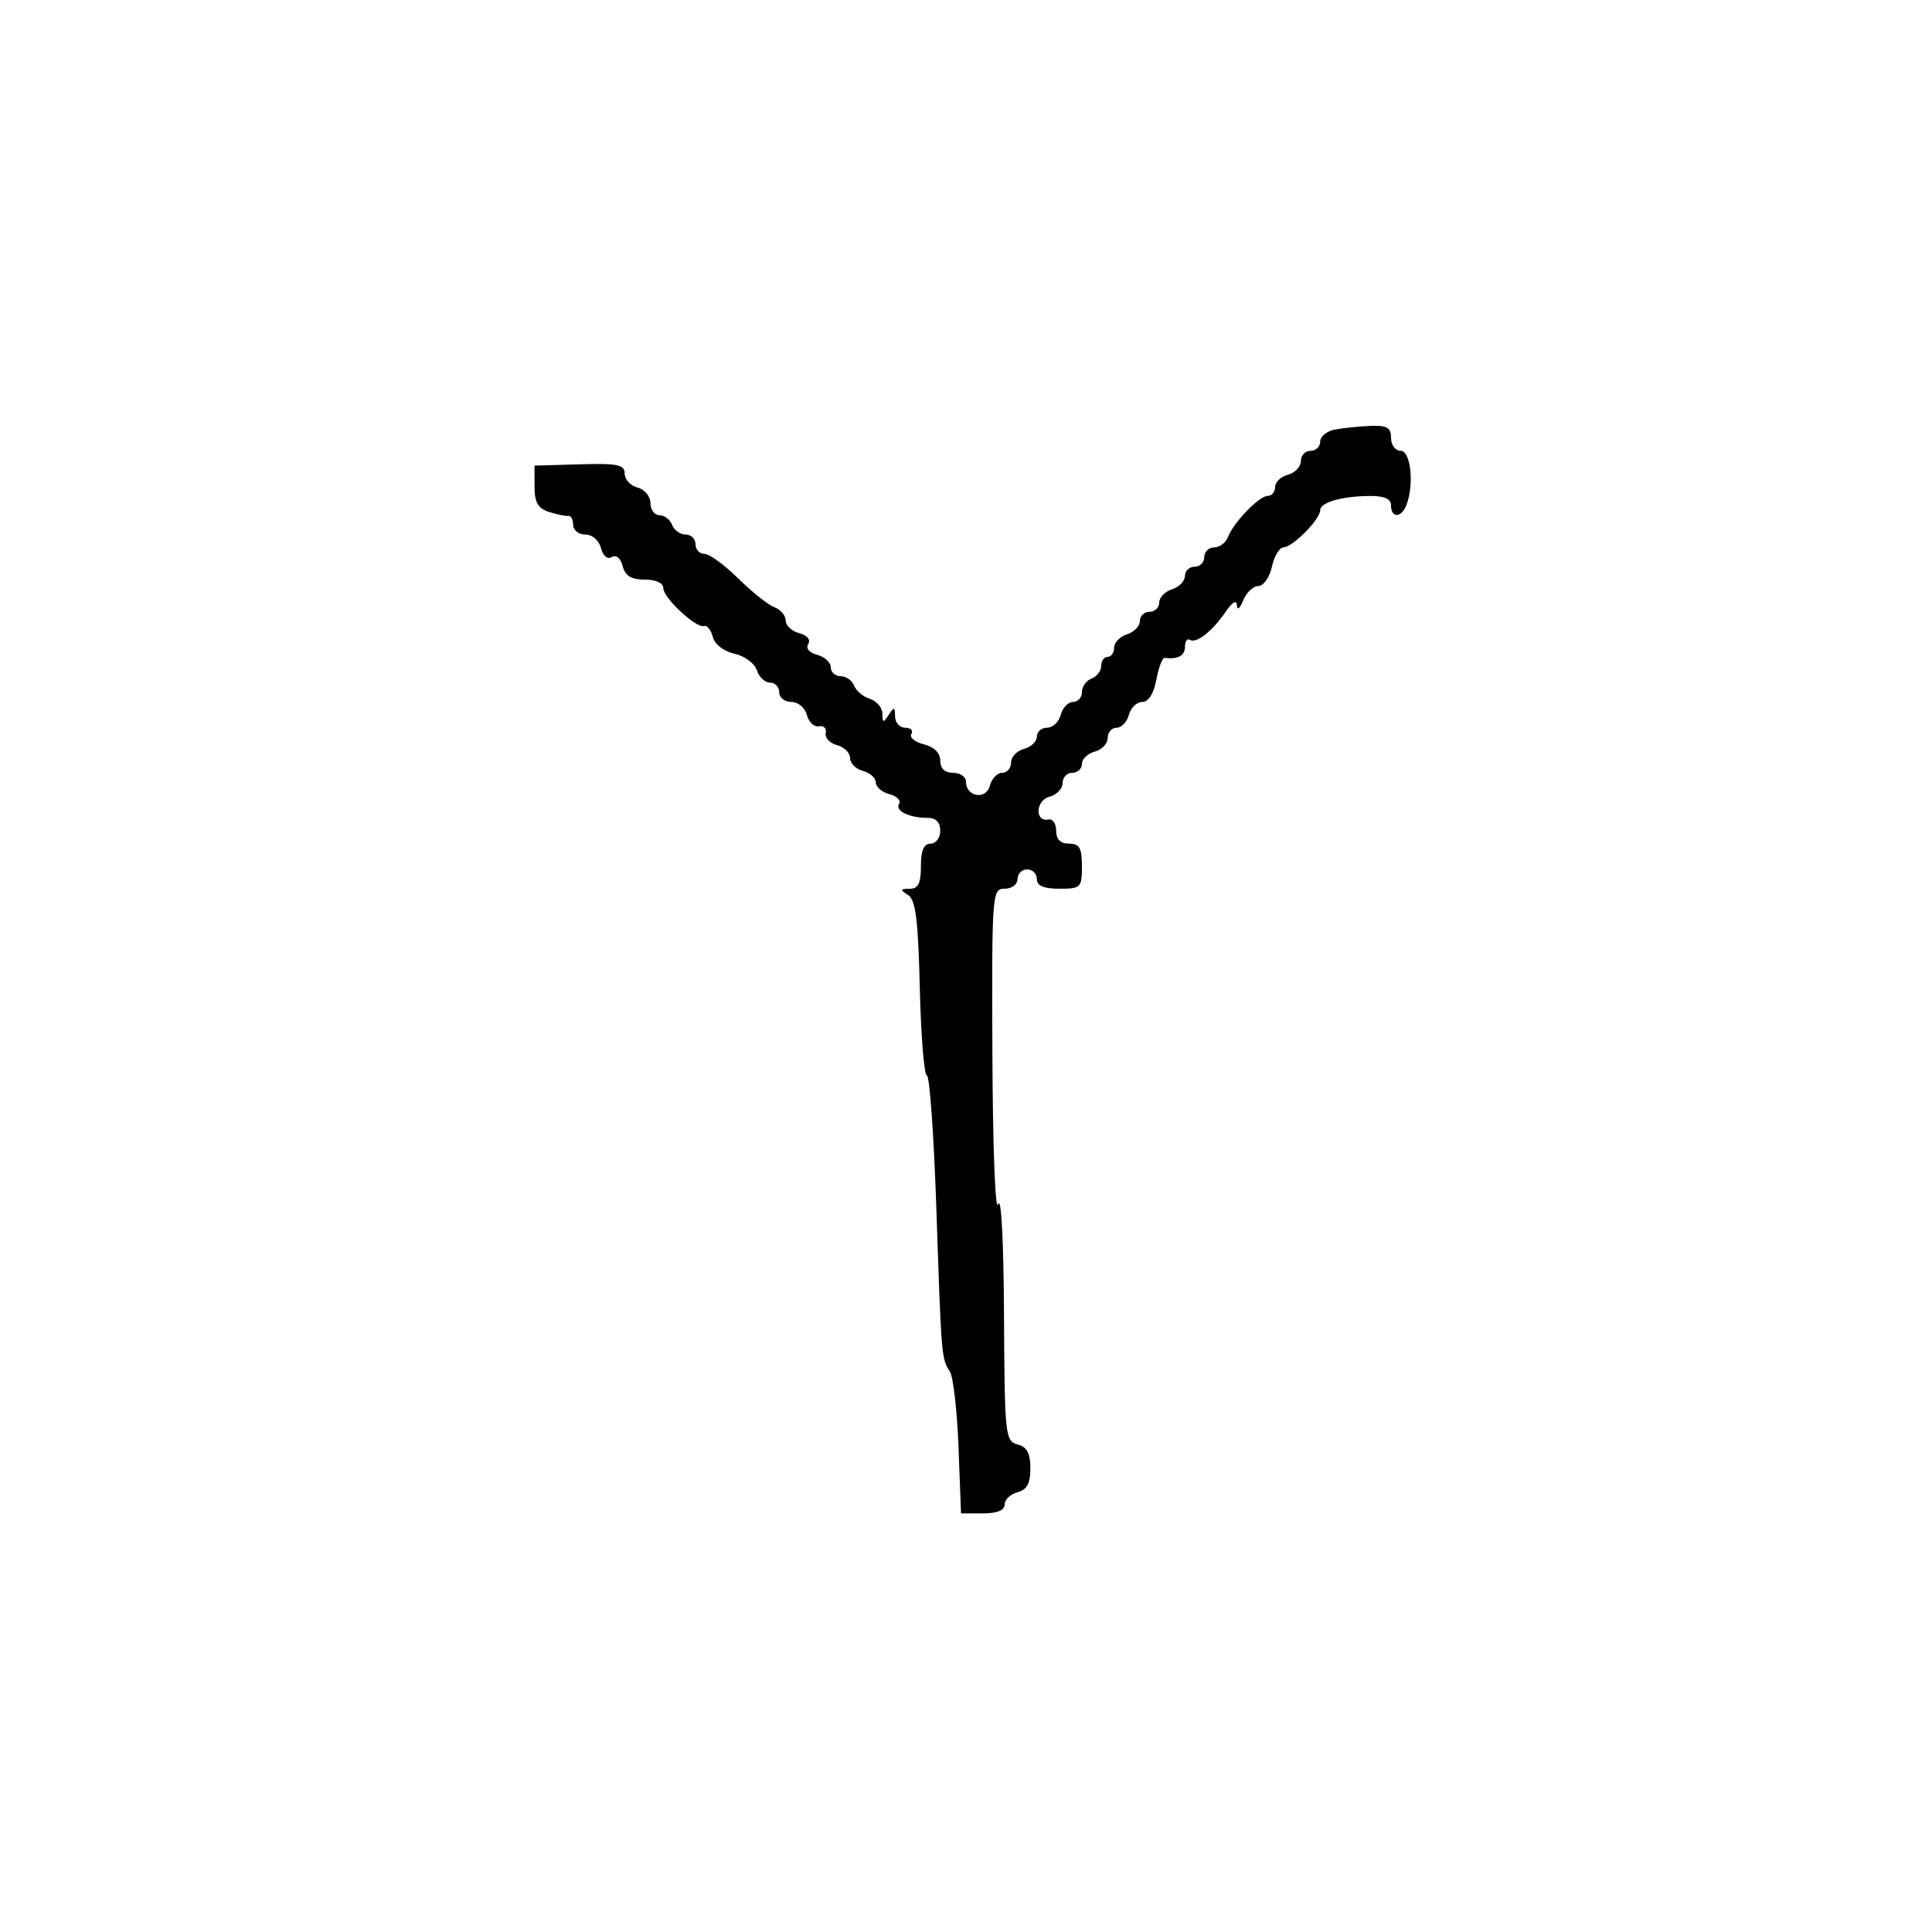 <svg xmlns="http://www.w3.org/2000/svg" width="300" height="300" viewBox="0 0 300 300" version="1.1">
	<path d="M 207.250 66.706 C 206.012 66.944, 205 67.783, 205 68.570 C 205 69.356, 204.325 70, 203.500 70 C 202.675 70, 202 70.717, 202 71.594 C 202 72.470, 201.100 73.423, 200 73.710 C 198.900 73.998, 198 74.856, 198 75.617 C 198 76.377, 197.489 77, 196.865 77 C 195.523 77, 191.562 81.093, 190.680 83.391 C 190.341 84.276, 189.374 85, 188.531 85 C 187.689 85, 187 85.675, 187 86.500 C 187 87.325, 186.325 88, 185.500 88 C 184.675 88, 184 88.645, 184 89.433 C 184 90.221, 183.100 91.151, 182 91.500 C 180.900 91.849, 180 92.779, 180 93.567 C 180 94.355, 179.325 95, 178.500 95 C 177.675 95, 177 95.645, 177 96.433 C 177 97.221, 176.100 98.151, 175 98.500 C 173.900 98.849, 173 99.779, 173 100.567 C 173 101.355, 172.550 102, 172 102 C 171.450 102, 171 102.627, 171 103.393 C 171 104.159, 170.325 105.045, 169.500 105.362 C 168.675 105.678, 168 106.626, 168 107.469 C 168 108.311, 167.377 109, 166.617 109 C 165.856 109, 164.998 109.900, 164.710 111 C 164.423 112.100, 163.470 113, 162.594 113 C 161.717 113, 161 113.623, 161 114.383 C 161 115.144, 160.100 116.002, 159 116.290 C 157.900 116.577, 157 117.530, 157 118.406 C 157 119.283, 156.377 120, 155.617 120 C 154.856 120, 153.997 120.902, 153.709 122.004 C 153.119 124.262, 150 123.748, 150 121.393 C 150 120.627, 149.100 120, 148 120 C 146.705 120, 146 119.333, 146 118.108 C 146 116.917, 145.060 115.981, 143.459 115.579 C 142.062 115.228, 141.188 114.505, 141.518 113.971 C 141.848 113.437, 141.416 113, 140.559 113 C 139.702 113, 138.993 112.213, 138.985 111.250 C 138.972 109.754, 138.828 109.718, 138 111 C 137.164 112.294, 137.029 112.269, 137.015 110.817 C 137.007 109.892, 136.142 108.862, 135.092 108.529 C 134.043 108.196, 132.932 107.266, 132.624 106.462 C 132.315 105.658, 131.374 105, 130.531 105 C 129.689 105, 129 104.377, 129 103.617 C 129 102.856, 128.055 101.986, 126.899 101.684 C 125.658 101.359, 125.086 100.670, 125.500 100 C 125.914 99.330, 125.342 98.641, 124.101 98.316 C 122.945 98.014, 122 97.130, 122 96.352 C 122 95.574, 121.213 94.647, 120.250 94.291 C 119.288 93.936, 116.760 91.925, 114.632 89.823 C 112.505 87.720, 110.143 86, 109.382 86 C 108.622 86, 108 85.325, 108 84.500 C 108 83.675, 107.311 83, 106.469 83 C 105.626 83, 104.678 82.325, 104.362 81.500 C 104.045 80.675, 103.159 80, 102.393 80 C 101.627 80, 101 79.152, 101 78.117 C 101 77.074, 100.107 76, 99 75.710 C 97.900 75.423, 97 74.446, 97 73.541 C 97 72.150, 95.915 71.926, 90 72.099 L 83 72.303 83 75.535 C 83 78.005, 83.530 78.938, 85.250 79.492 C 86.487 79.890, 87.838 80.168, 88.250 80.108 C 88.663 80.049, 89 80.675, 89 81.500 C 89 82.325, 89.848 83, 90.883 83 C 91.956 83, 93.003 83.904, 93.316 85.101 C 93.641 86.342, 94.330 86.914, 95 86.500 C 95.670 86.086, 96.359 86.658, 96.684 87.899 C 97.082 89.421, 98.028 90, 100.117 90 C 101.838 90, 103 90.532, 103 91.320 C 103 92.855, 108.102 97.595, 109.336 97.206 C 109.796 97.061, 110.404 97.830, 110.688 98.914 C 110.988 100.064, 112.393 101.147, 114.056 101.512 C 115.626 101.857, 117.185 103.008, 117.522 104.069 C 117.859 105.131, 118.779 106, 119.567 106 C 120.355 106, 121 106.675, 121 107.500 C 121 108.325, 121.848 109, 122.883 109 C 123.935 109, 125.001 109.896, 125.297 111.029 C 125.589 112.144, 126.429 112.932, 127.164 112.779 C 127.899 112.625, 128.375 113.101, 128.221 113.836 C 128.068 114.571, 128.856 115.411, 129.971 115.703 C 131.087 115.995, 132 116.898, 132 117.710 C 132 118.523, 132.900 119.423, 134 119.710 C 135.100 119.998, 136 120.803, 136 121.500 C 136 122.197, 136.945 123.014, 138.101 123.316 C 139.256 123.618, 139.934 124.299, 139.606 124.828 C 138.938 125.910, 141.184 127, 144.082 127 C 145.333 127, 146 127.695, 146 129 C 146 130.111, 145.333 131, 144.500 131 C 143.452 131, 143 132.056, 143 134.500 C 143 137.161, 142.580 138.004, 141.250 138.015 C 139.759 138.028, 139.722 138.170, 141 138.977 C 142.184 139.724, 142.569 142.773, 142.827 153.462 C 143.008 160.908, 143.502 167, 143.927 167 C 144.352 167, 145.014 176.338, 145.399 187.750 C 146.181 210.896, 146.182 210.907, 147.504 213 C 148.025 213.825, 148.625 219.113, 148.839 224.750 L 149.227 235 152.613 235 C 154.830 235, 156 234.522, 156 233.617 C 156 232.856, 156.900 231.998, 158 231.710 C 159.472 231.325, 160 230.346, 160 228 C 160 225.654, 159.472 224.675, 158 224.290 C 156.090 223.790, 155.996 222.883, 155.900 204.133 C 155.842 192.737, 155.465 185.549, 155 187 C 154.550 188.404, 154.156 178.214, 154.100 163.750 C 154.002 138.633, 154.049 138, 156 138 C 157.111 138, 158 137.333, 158 136.500 C 158 135.675, 158.675 135, 159.500 135 C 160.325 135, 161 135.675, 161 136.500 C 161 137.548, 162.056 138, 164.500 138 C 167.833 138, 168 137.833, 168 134.500 C 168 131.667, 167.619 131, 166 131 C 164.667 131, 164 130.333, 164 129 C 164 127.900, 163.464 127.112, 162.809 127.250 C 160.656 127.702, 160.794 124.287, 162.952 123.723 C 164.078 123.428, 165 122.470, 165 121.594 C 165 120.717, 165.675 120, 166.500 120 C 167.325 120, 168 119.377, 168 118.617 C 168 117.856, 168.900 116.998, 170 116.710 C 171.100 116.423, 172 115.470, 172 114.594 C 172 113.717, 172.623 113, 173.383 113 C 174.144 113, 175.002 112.100, 175.290 111 C 175.577 109.900, 176.509 109, 177.361 109 C 178.336 109, 179.150 107.716, 179.559 105.535 C 179.917 103.629, 180.500 102.107, 180.855 102.153 C 182.895 102.417, 184 101.816, 184 100.441 C 184 99.584, 184.342 99.094, 184.761 99.352 C 185.769 99.975, 188.189 98.085, 190.296 95.027 C 191.389 93.442, 192.023 93.083, 192.063 94.027 C 192.098 94.837, 192.534 94.487, 193.031 93.250 C 193.529 92.013, 194.589 91, 195.388 91 C 196.189 91, 197.137 89.654, 197.500 88 C 197.862 86.350, 198.686 84.992, 199.329 84.983 C 200.733 84.962, 205 80.630, 205 79.226 C 205 78.006, 208.413 77.032, 212.750 77.014 C 214.978 77.004, 216 77.472, 216 78.500 C 216 80.480, 217.623 80.425, 218.393 78.418 C 219.617 75.229, 219.062 70, 217.500 70 C 216.667 70, 216 69.111, 216 68 C 216 66.382, 215.379 66.026, 212.750 66.136 C 210.963 66.211, 208.488 66.467, 207.250 66.706" stroke="none" fill="black" fill-rule="evenodd"/>
</svg>